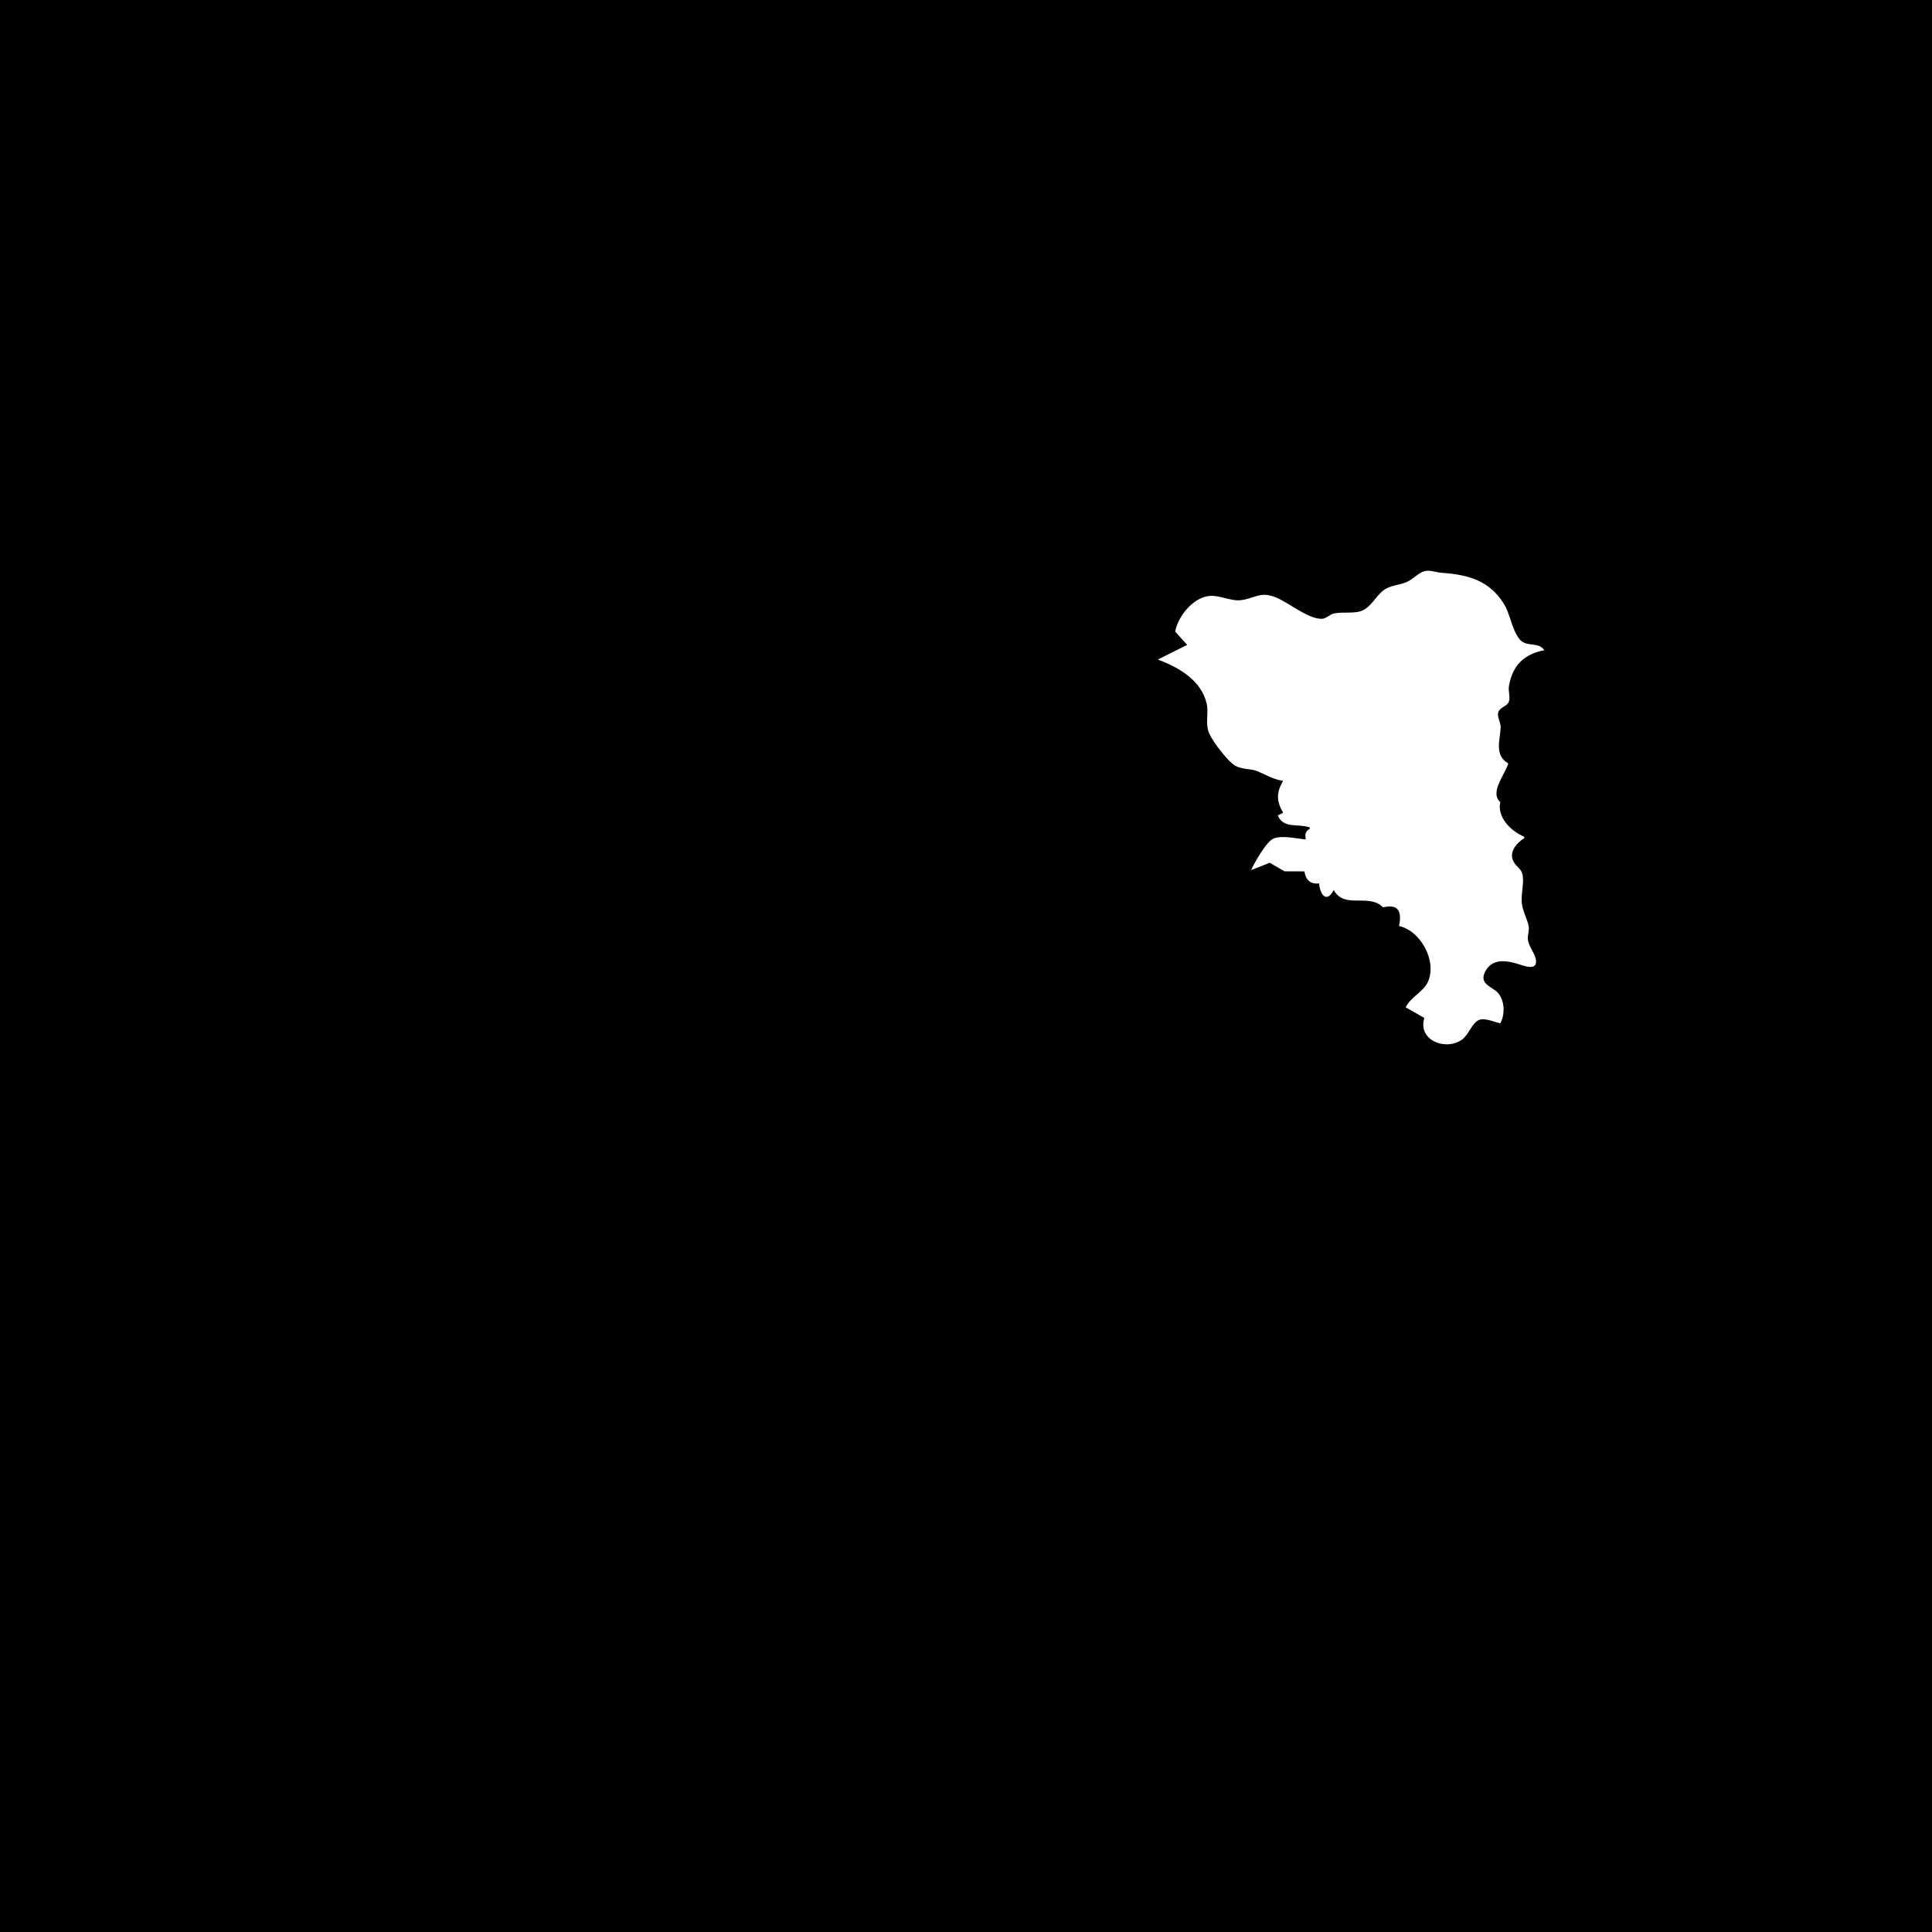 <?xml version="1.0" standalone="yes"?>
<svg xmlns="http://www.w3.org/2000/svg" width="1450" height="1450">
<path style="fill:#010101; stroke:none;" d="M0 0L0 1450L1450 1450L1450 0L0 0z"/>
<path style="fill:#ffffff; stroke:none;" d="M882 474L891 484L869 495C884.667 500.912 901.516 510.412 905.607 528C907.334 535.423 904.268 543.251 907.596 550.625C910.382 556.8 921.395 571.45 927.105 574.697C932.345 577.677 938.671 576.701 944 578.934C950.681 581.735 955.564 584.999 963 586C957.844 594.836 957.912 601.049 963 610L959 612C963.318 622.178 974.008 617.908 983 621L983 622C979.509 624.162 979.391 626.066 980 630C973.076 629.428 962.75 626.802 956.015 629.241C950.596 631.203 941.358 647.709 939 653L952.996 647.515L964.015 653.942L979 654C980.018 660.389 983.383 663.785 990 663C990.744 672.028 995.896 677.817 1001 668C1009.15 682.693 1027.3 670.03 1038 681C1050.13 678.05 1052.12 684.84 1050 695C1066.03 698.361 1078.81 721.292 1071.64 736.985C1068.16 744.584 1059.02 747.931 1055 756L1069 764C1063.93 780.605 1084.52 788.868 1097 780.436C1102.19 776.93 1104.78 767.538 1110.06 765.479C1114.52 763.737 1121.51 767.073 1126 768C1129.57 761.614 1129.45 751.166 1124.35 745.278C1120.35 740.658 1110.27 738.883 1114.27 730.043C1119.81 717.796 1132.61 721.283 1142 724.329C1145.22 725.374 1152.66 727.722 1152.84 721.941C1153 716.435 1147.3 710.807 1146.69 705C1146.34 701.611 1147.98 698.38 1147.27 695C1145.95 688.707 1142.55 683.706 1142.09 677C1141.63 670.307 1143.76 663.684 1142.81 657.015C1142.12 652.135 1138.2 650.757 1136.03 646.826C1132.02 639.565 1138.33 632.578 1144 629L1144 628C1133.39 623.551 1123.47 612.971 1126 602C1117.72 594.731 1129.66 581.134 1132 573C1121.28 566.761 1125.87 555.401 1126.28 546C1126.46 542.108 1123.19 538.07 1124.64 534.213C1126.12 530.305 1131.65 530.226 1132.64 525.895C1133.45 522.396 1131.87 518.626 1132.47 515C1135.04 499.404 1144 490.826 1159 488C1154.8 481.344 1145.64 486.075 1140.51 479.811C1134.59 472.575 1133.62 461.05 1128.64 453.09C1117.5 435.312 1101.3 431.24 1082 429.911C1077.97 429.633 1072.97 427.523 1069 428.692C1064.35 430.062 1060.53 434.643 1056 436.687C1050.14 439.332 1043.15 439.143 1038 443.279C1032.65 447.586 1029.27 454.836 1023 457.972C1016.98 460.982 1007.7 458.908 1001.01 460.479C997.85 461.223 995.169 464.426 991.961 464.435C981.188 464.467 967.017 451.988 957 448.118C945.104 443.522 941.094 449.715 930.286 450.525C923.503 451.033 915.134 446.663 908 447.232C895.6 448.222 884.083 462.459 882 474z"/>
</svg>
